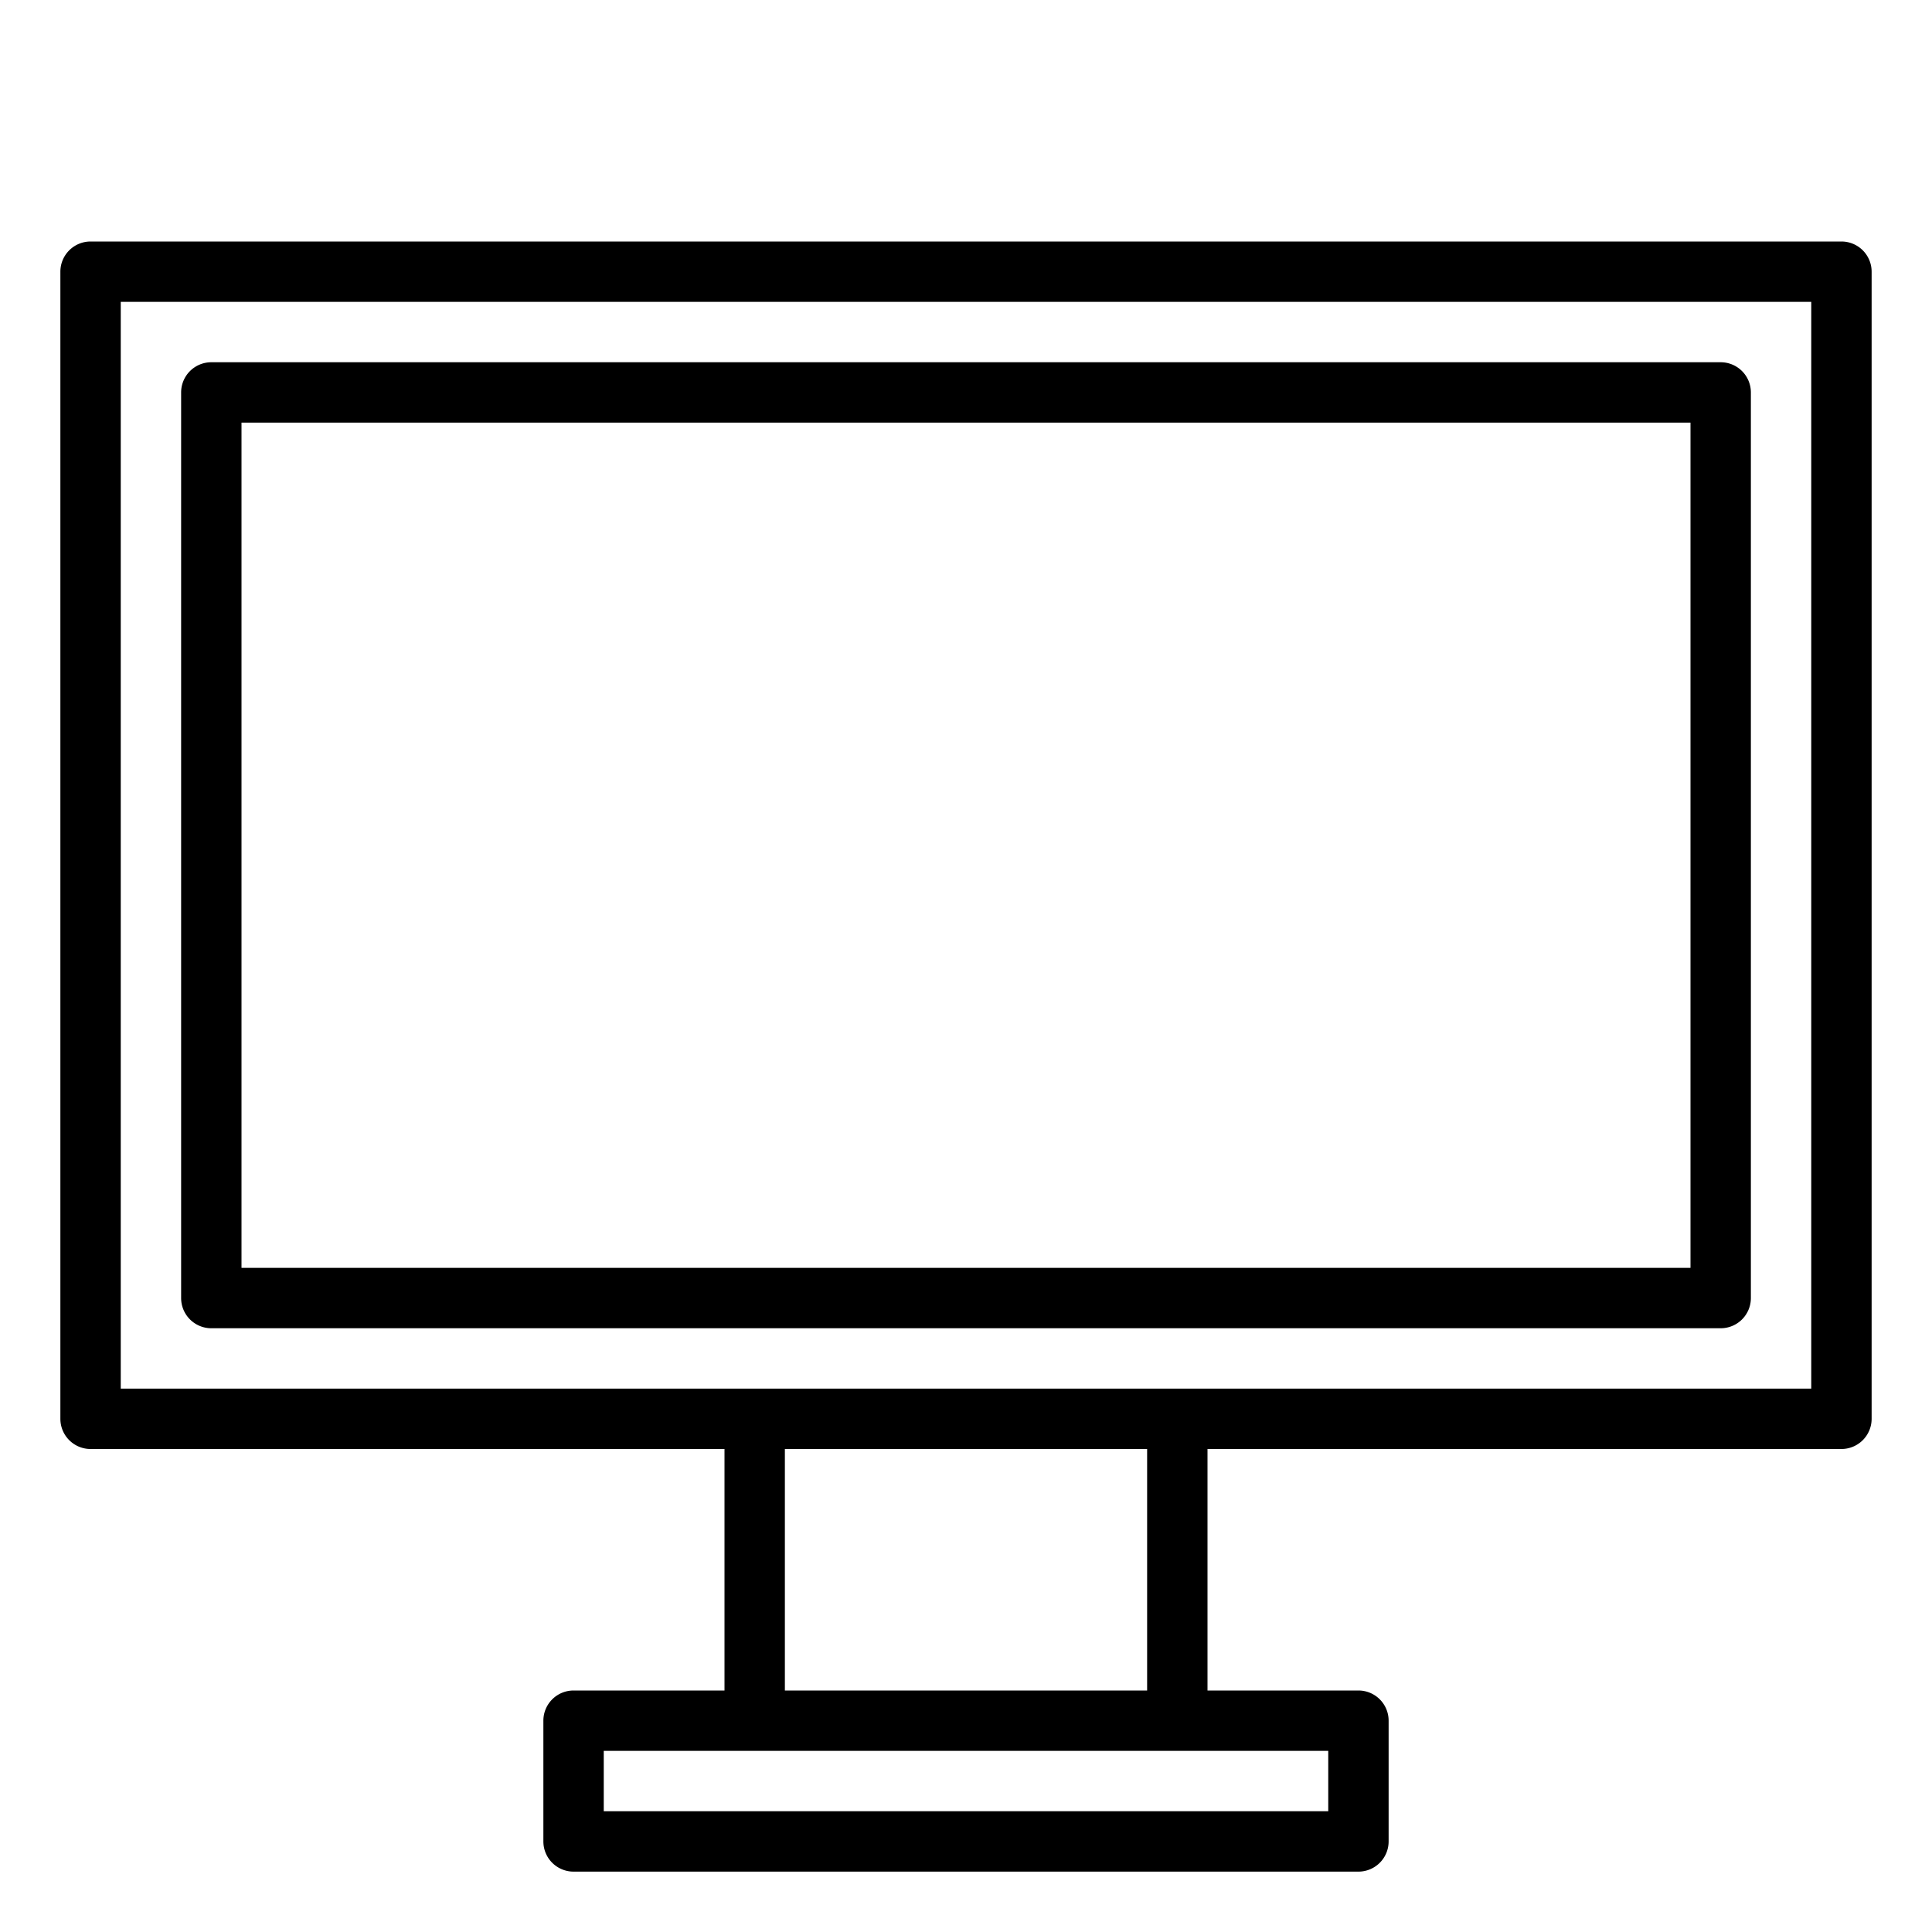 <svg xmlns="http://www.w3.org/2000/svg" viewBox="0 0 64 64" x="0px" y="0px"><title>Display-Television</title><g><path d="M61,8H3A1,1,0,0,0,2,9V47a1,1,0,0,0,1,1H24v8H19a1,1,0,0,0-1,1v4a1,1,0,0,0,1,1H45a1,1,0,0,0,1-1V57a1,1,0,0,0-1-1H40V48H61a1,1,0,0,0,1-1V9A1,1,0,0,0,61,8ZM44,60H20V58H44Zm-6-4H26V48H38ZM60,46H4V10H60Z"></path><path d="M7,44H57a1,1,0,0,0,1-1V13a1,1,0,0,0-1-1H7a1,1,0,0,0-1,1V43A1,1,0,0,0,7,44ZM8,14H56V42H8Z"></path></g></svg>
